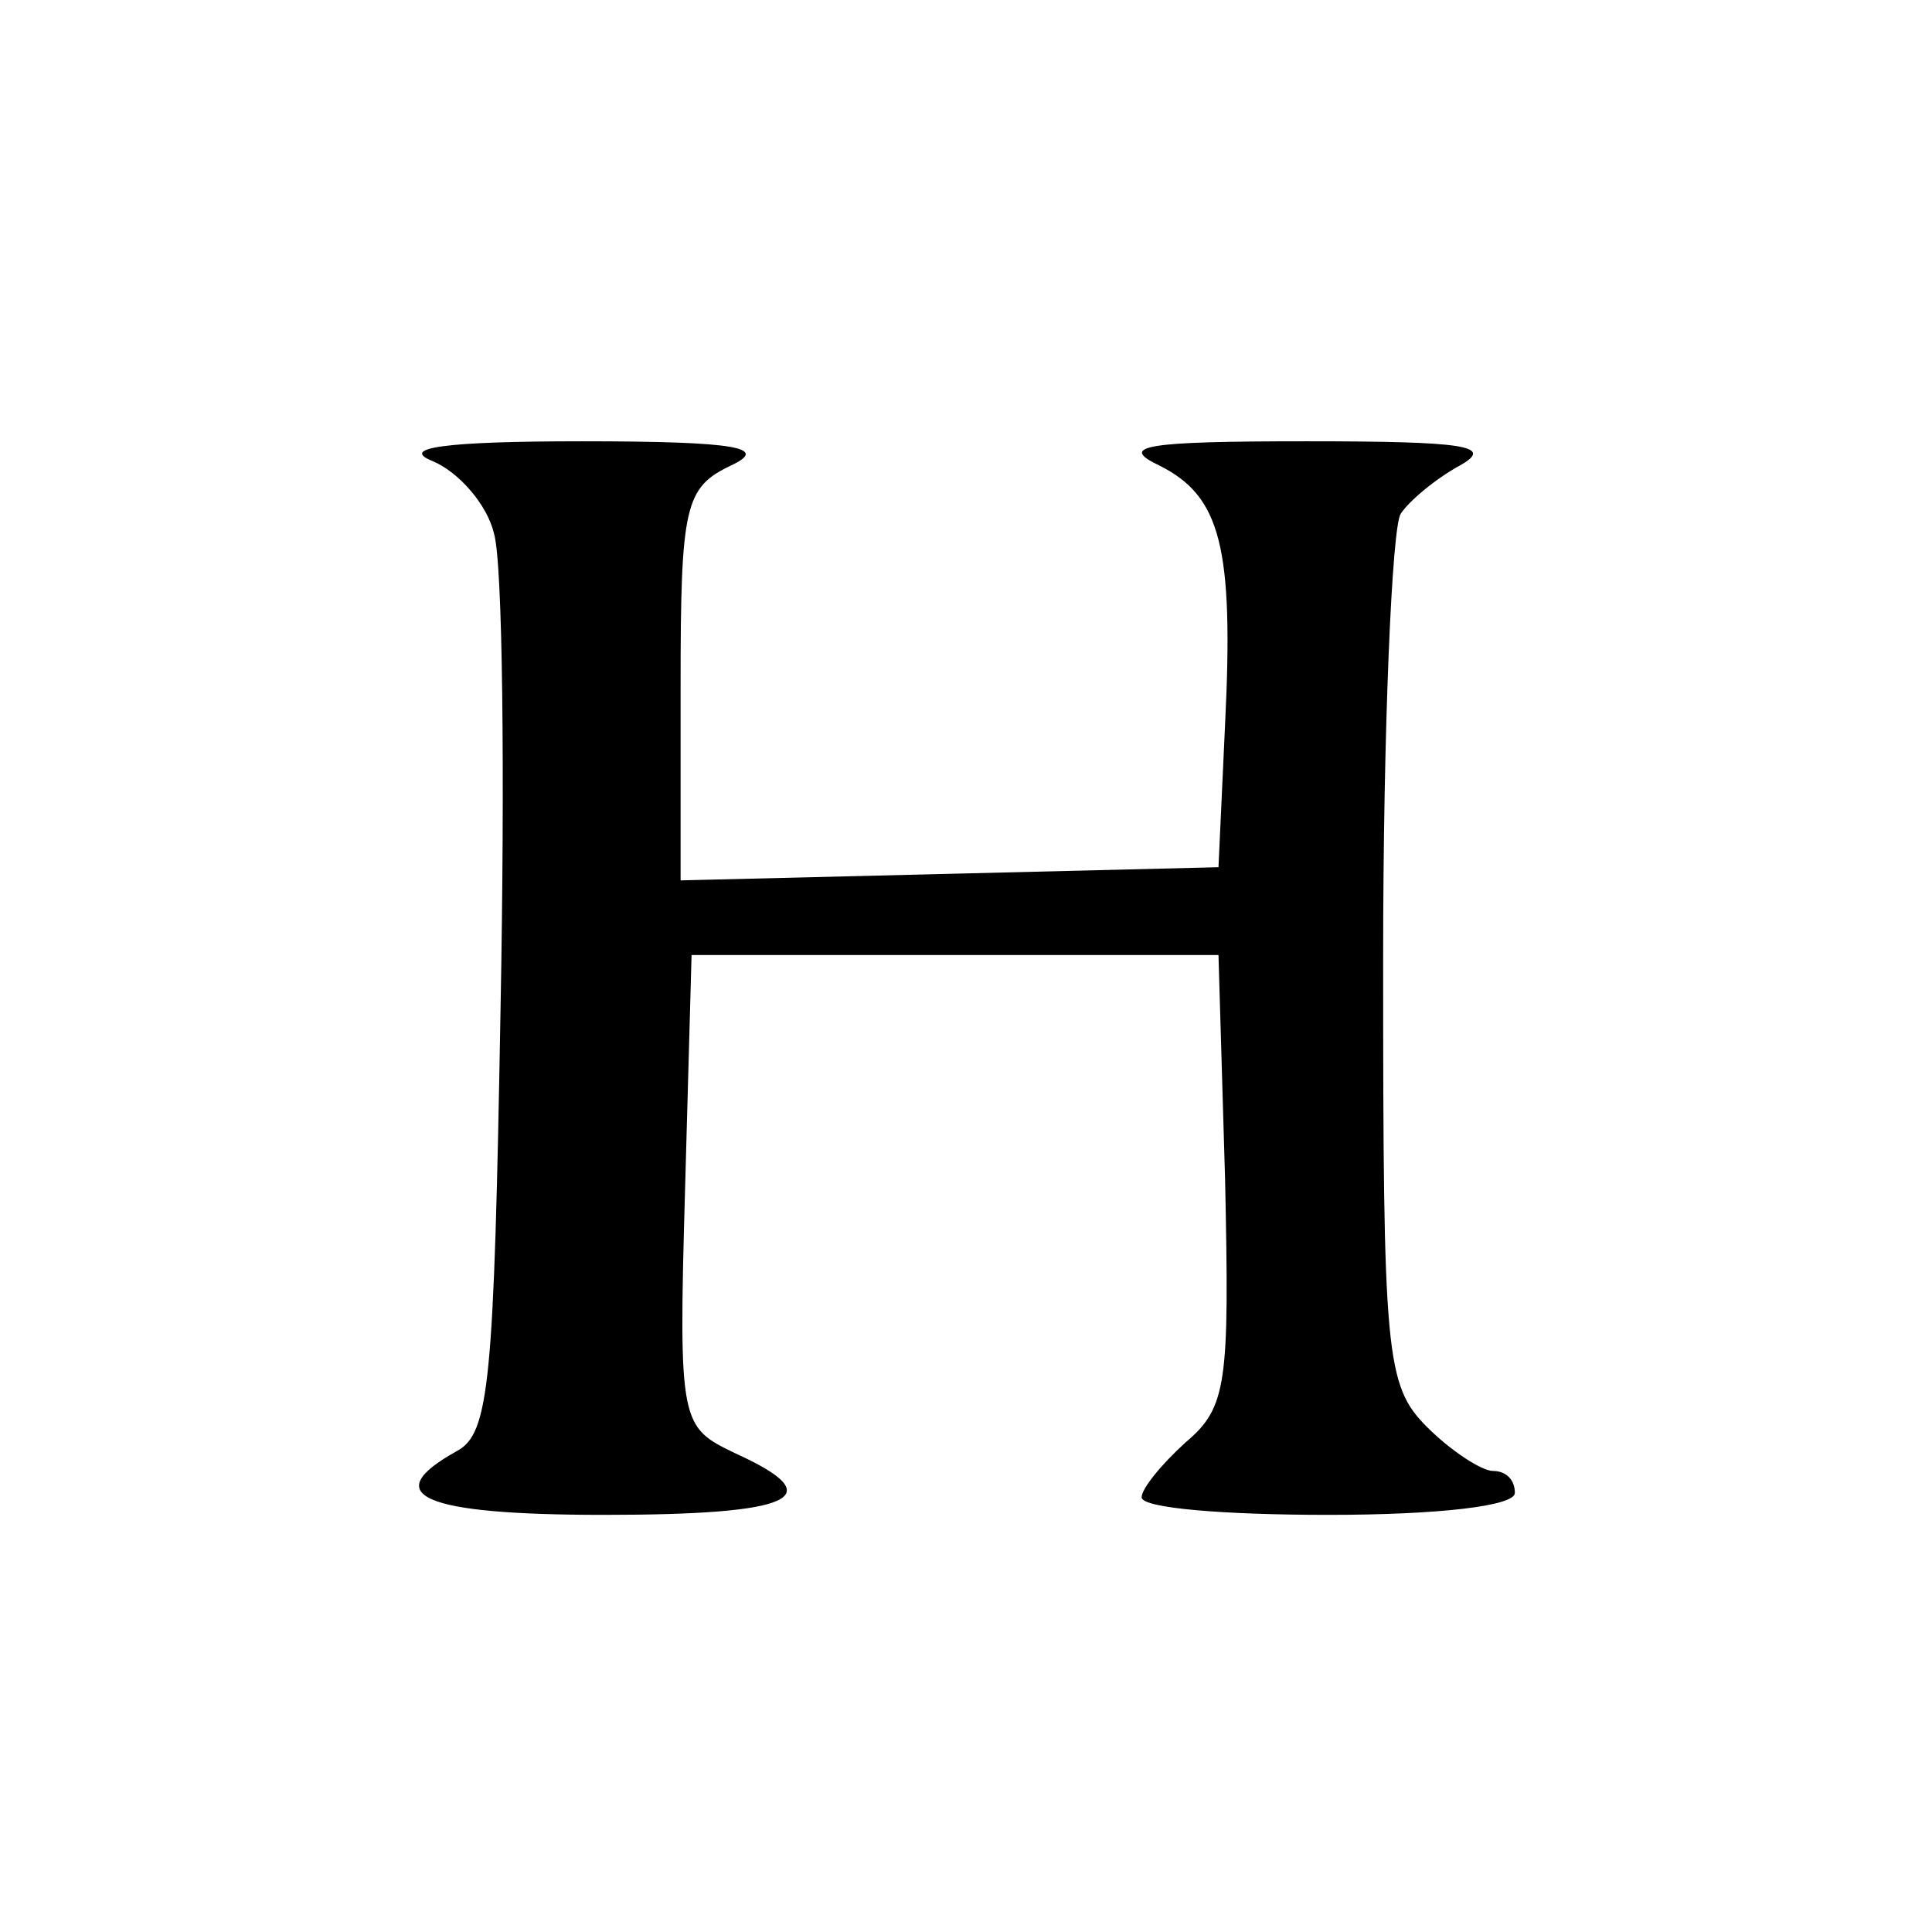 <?xml version="1.0" standalone="no"?>
<!DOCTYPE svg PUBLIC "-//W3C//DTD SVG 20010904//EN"
 "http://www.w3.org/TR/2001/REC-SVG-20010904/DTD/svg10.dtd">
<svg version="1.0" xmlns="http://www.w3.org/2000/svg"
 width="88pt" height="88pt" viewBox="0 0 88 88"
 preserveAspectRatio="xMidYMid meet">
<g transform="translate(0,88) scale(0.1,-0.1)"
fill="#000000" stroke="none">
<path d="M197 670 c12 -5 25 -20 28 -33 4 -13 5 -110 3 -216 -3 -171 -5 -194
-20 -202 -36 -20 -16 -29 67 -29 87 0 104 8 60 28 -25 12 -26 13 -23 119 l3
108 120 0 120 0 3 -102 c2 -93 1 -104 -18 -120 -11 -10 -20 -21 -20 -25 0 -5
38 -8 85 -8 50 0 85 4 85 10 0 6 -4 10 -10 10 -5 0 -19 9 -30 20 -19 19 -20
33 -20 213 0 105 4 197 8 203 4 6 16 16 27 22 16 9 2 11 -70 11 -73 0 -86 -2
-67 -11 28 -14 34 -37 30 -118 l-3 -65 -122 -3 -123 -3 0 89 c0 82 2 90 23
100 17 8 4 11 -68 11 -63 0 -83 -3 -68 -9z"/>
</g>
</svg>
